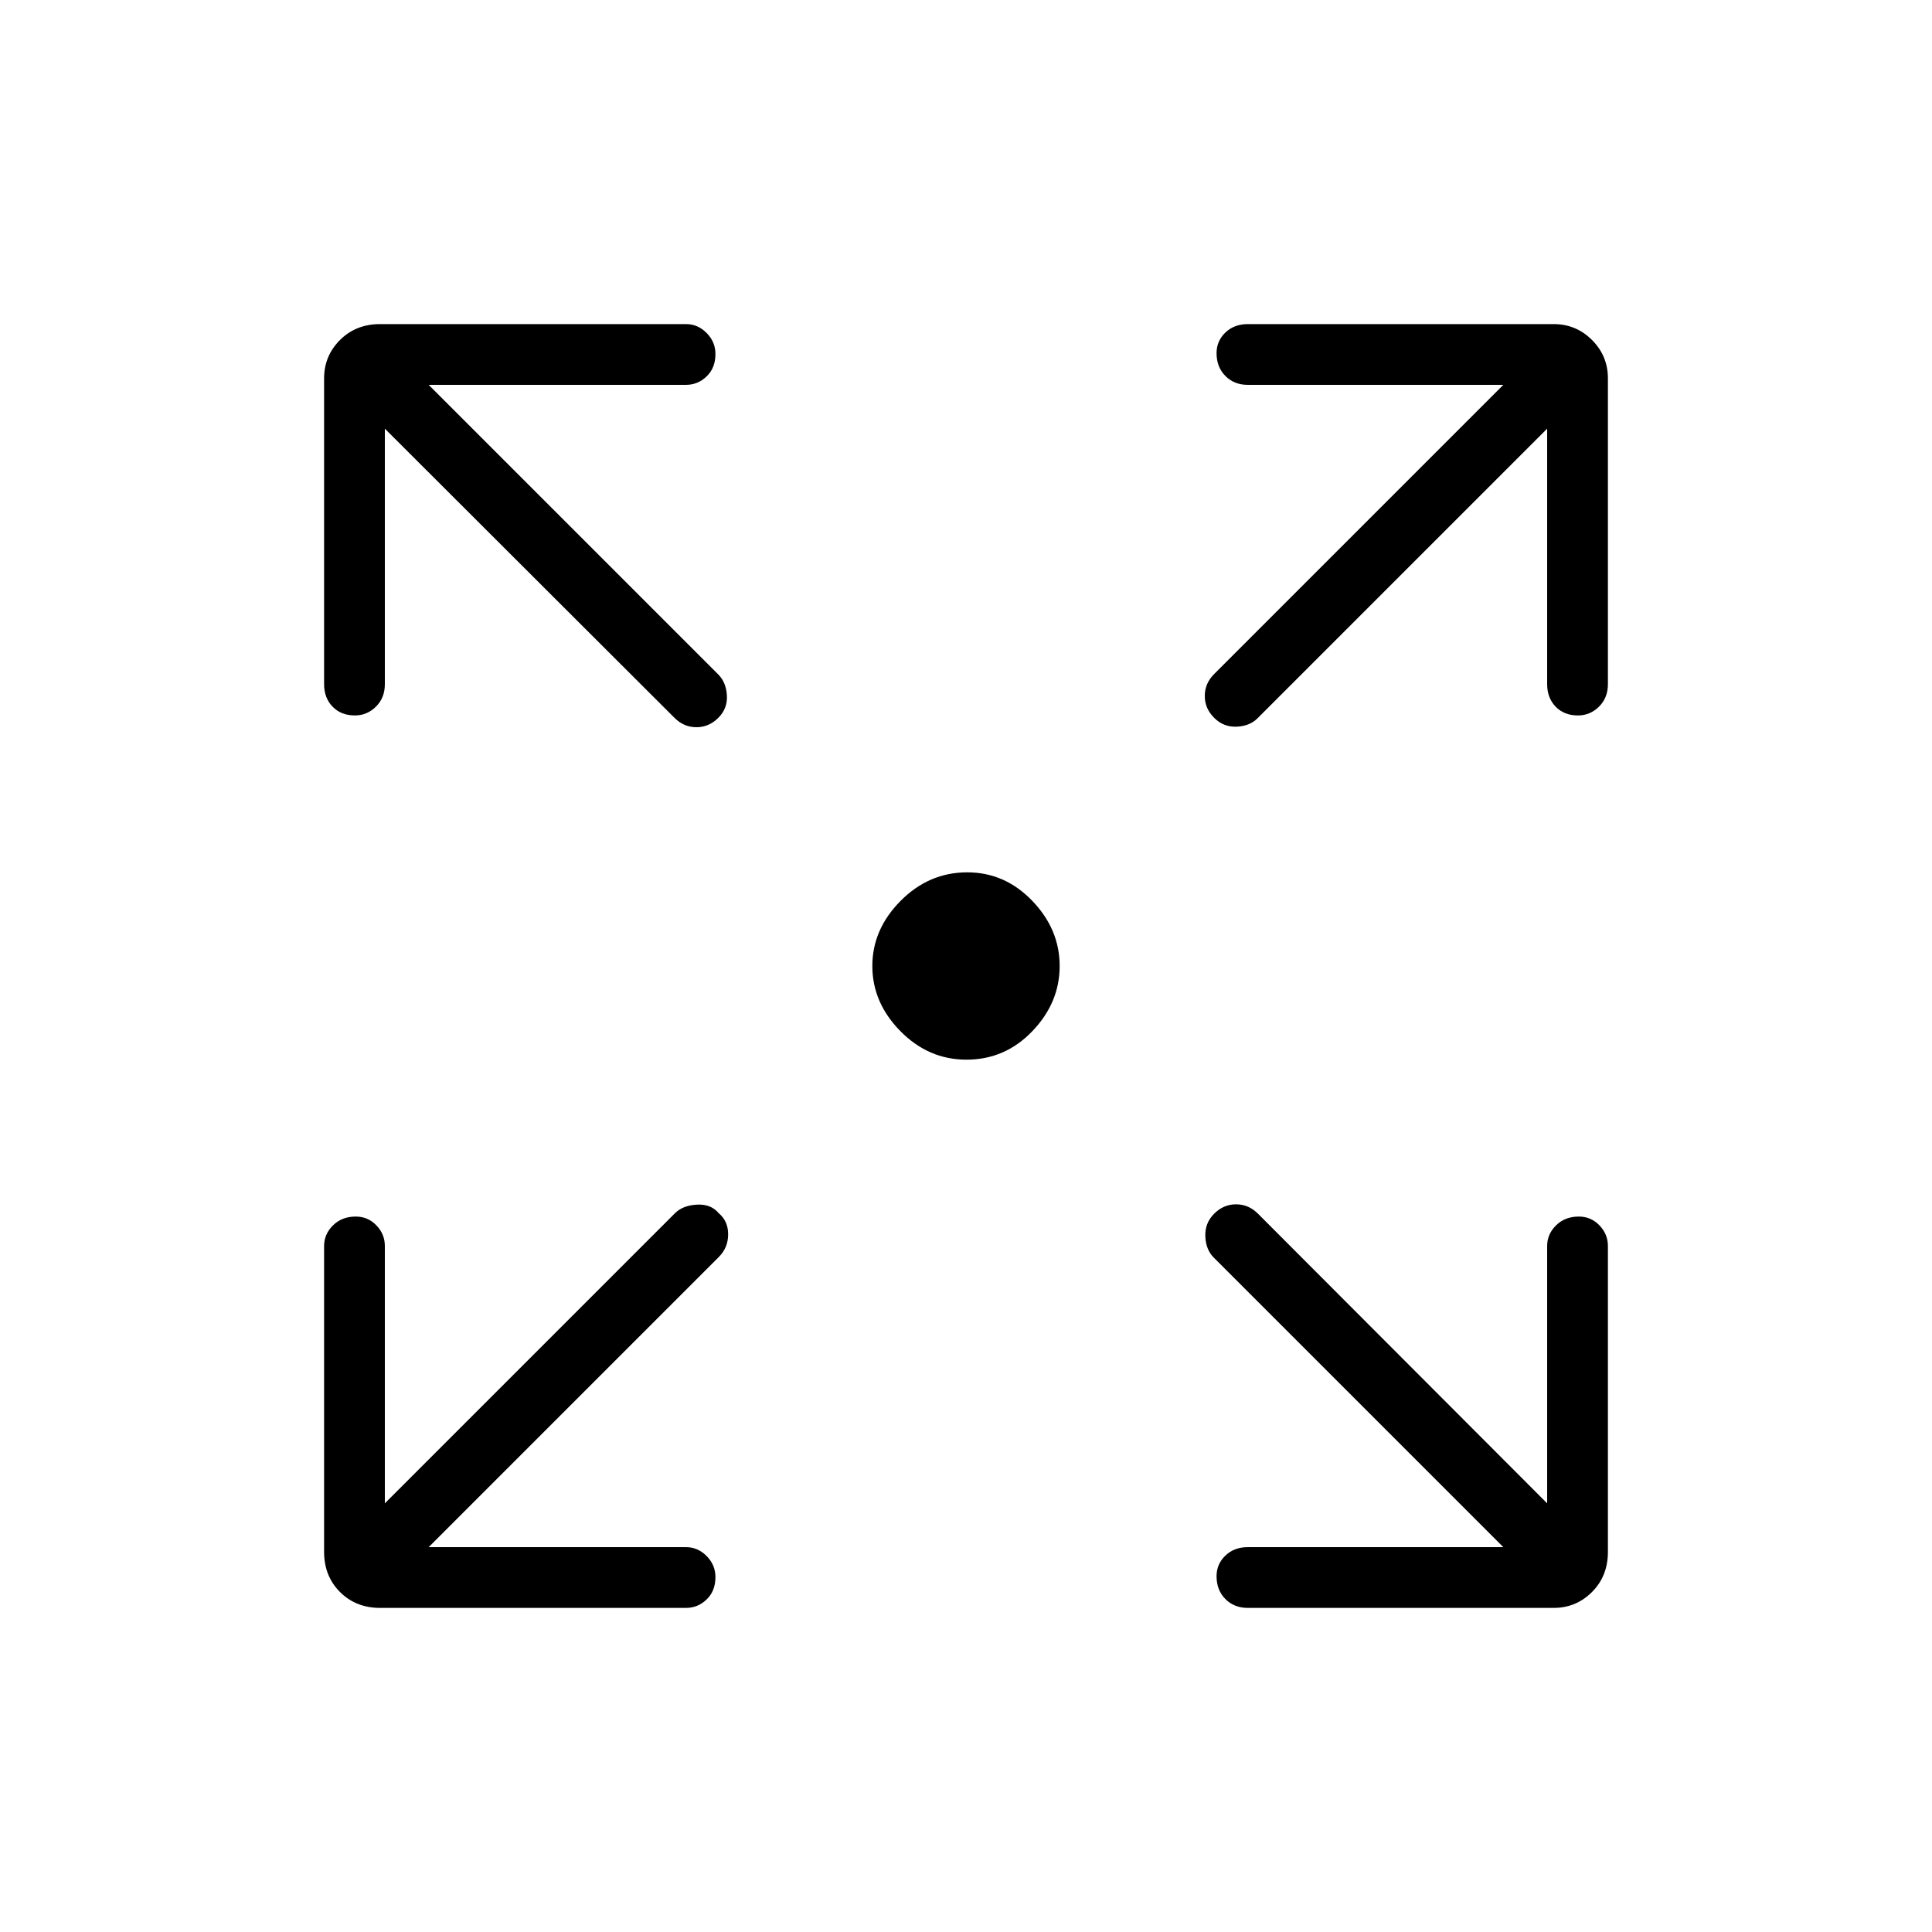<svg xmlns="http://www.w3.org/2000/svg" height="48" viewBox="0 -960 960 960" width="48"><path d="M480.23-433.46q-18.87 0-32.82-14.16T433.46-480q0-18.22 14.06-32.38 14.07-14.16 33.09-14.16 18.7 0 32.32 14.16 13.61 14.16 13.61 32.38 0 18.22-13.57 32.38-13.56 14.16-32.74 14.16ZM213-191.23h127.85q5.92 0 10.28 4.43 4.37 4.42 4.37 10.44 0 6.9-4.37 11.11-4.36 4.21-10.28 4.21H188.88q-12.03 0-19.94-7.9-7.9-7.91-7.9-19.94v-151.97q0-5.92 4.43-10.28 4.42-4.37 11.32-4.37 6.02 0 10.23 4.37 4.21 4.36 4.21 10.28V-213l144.15-144.15q3.89-3.89 10.89-4.27 7-.39 10.88 4.27 4.66 3.88 4.66 10.5 0 6.61-4.66 11.27L213-191.23Zm534 0L603.08-335.15q-3.89-3.89-4.16-10.5-.27-6.62 4.39-11.27 4.65-4.66 10.88-4.66t10.89 4.66L768.77-213v-127.85q0-5.92 4.43-10.28 4.42-4.37 11.32-4.37 6.02 0 10.23 4.37 4.21 4.36 4.21 10.28v151.97q0 12.03-7.9 19.94-7.91 7.9-19.06 7.9H620.04q-6.81 0-11.17-4.43-4.37-4.42-4.37-11.32 0-6.02 4.37-10.23 4.36-4.21 11.17-4.21H747ZM191.23-747v126.96q0 6.81-4.43 11.17-4.42 4.37-10.44 4.37-6.9 0-11.11-4.37-4.21-4.36-4.21-11.17V-772q0-11.15 7.9-19.06 7.91-7.9 19.94-7.9h151.97q5.92 0 10.28 4.43 4.37 4.42 4.37 10.44 0 6.9-4.37 11.11-4.36 4.21-10.28 4.21H213l143.92 143.92q3.89 3.89 4.27 10.39.39 6.5-4.27 11.15-4.65 4.66-10.88 4.66t-10.89-4.66L191.23-747Zm577.54 0L624.85-603.08q-3.89 3.89-10.39 4.16t-11.15-4.39q-4.66-4.65-4.66-10.88t4.66-10.89L747-768.77H620.04q-6.81 0-11.17-4.43-4.37-4.42-4.37-11.32 0-6.02 4.37-10.23 4.36-4.21 11.17-4.21H772q11.15 0 19.06 7.9 7.9 7.91 7.9 19.06v151.96q0 6.81-4.43 11.17-4.42 4.37-10.44 4.37-6.9 0-11.11-4.37-4.21-4.36-4.21-11.17V-747Z"/></svg>